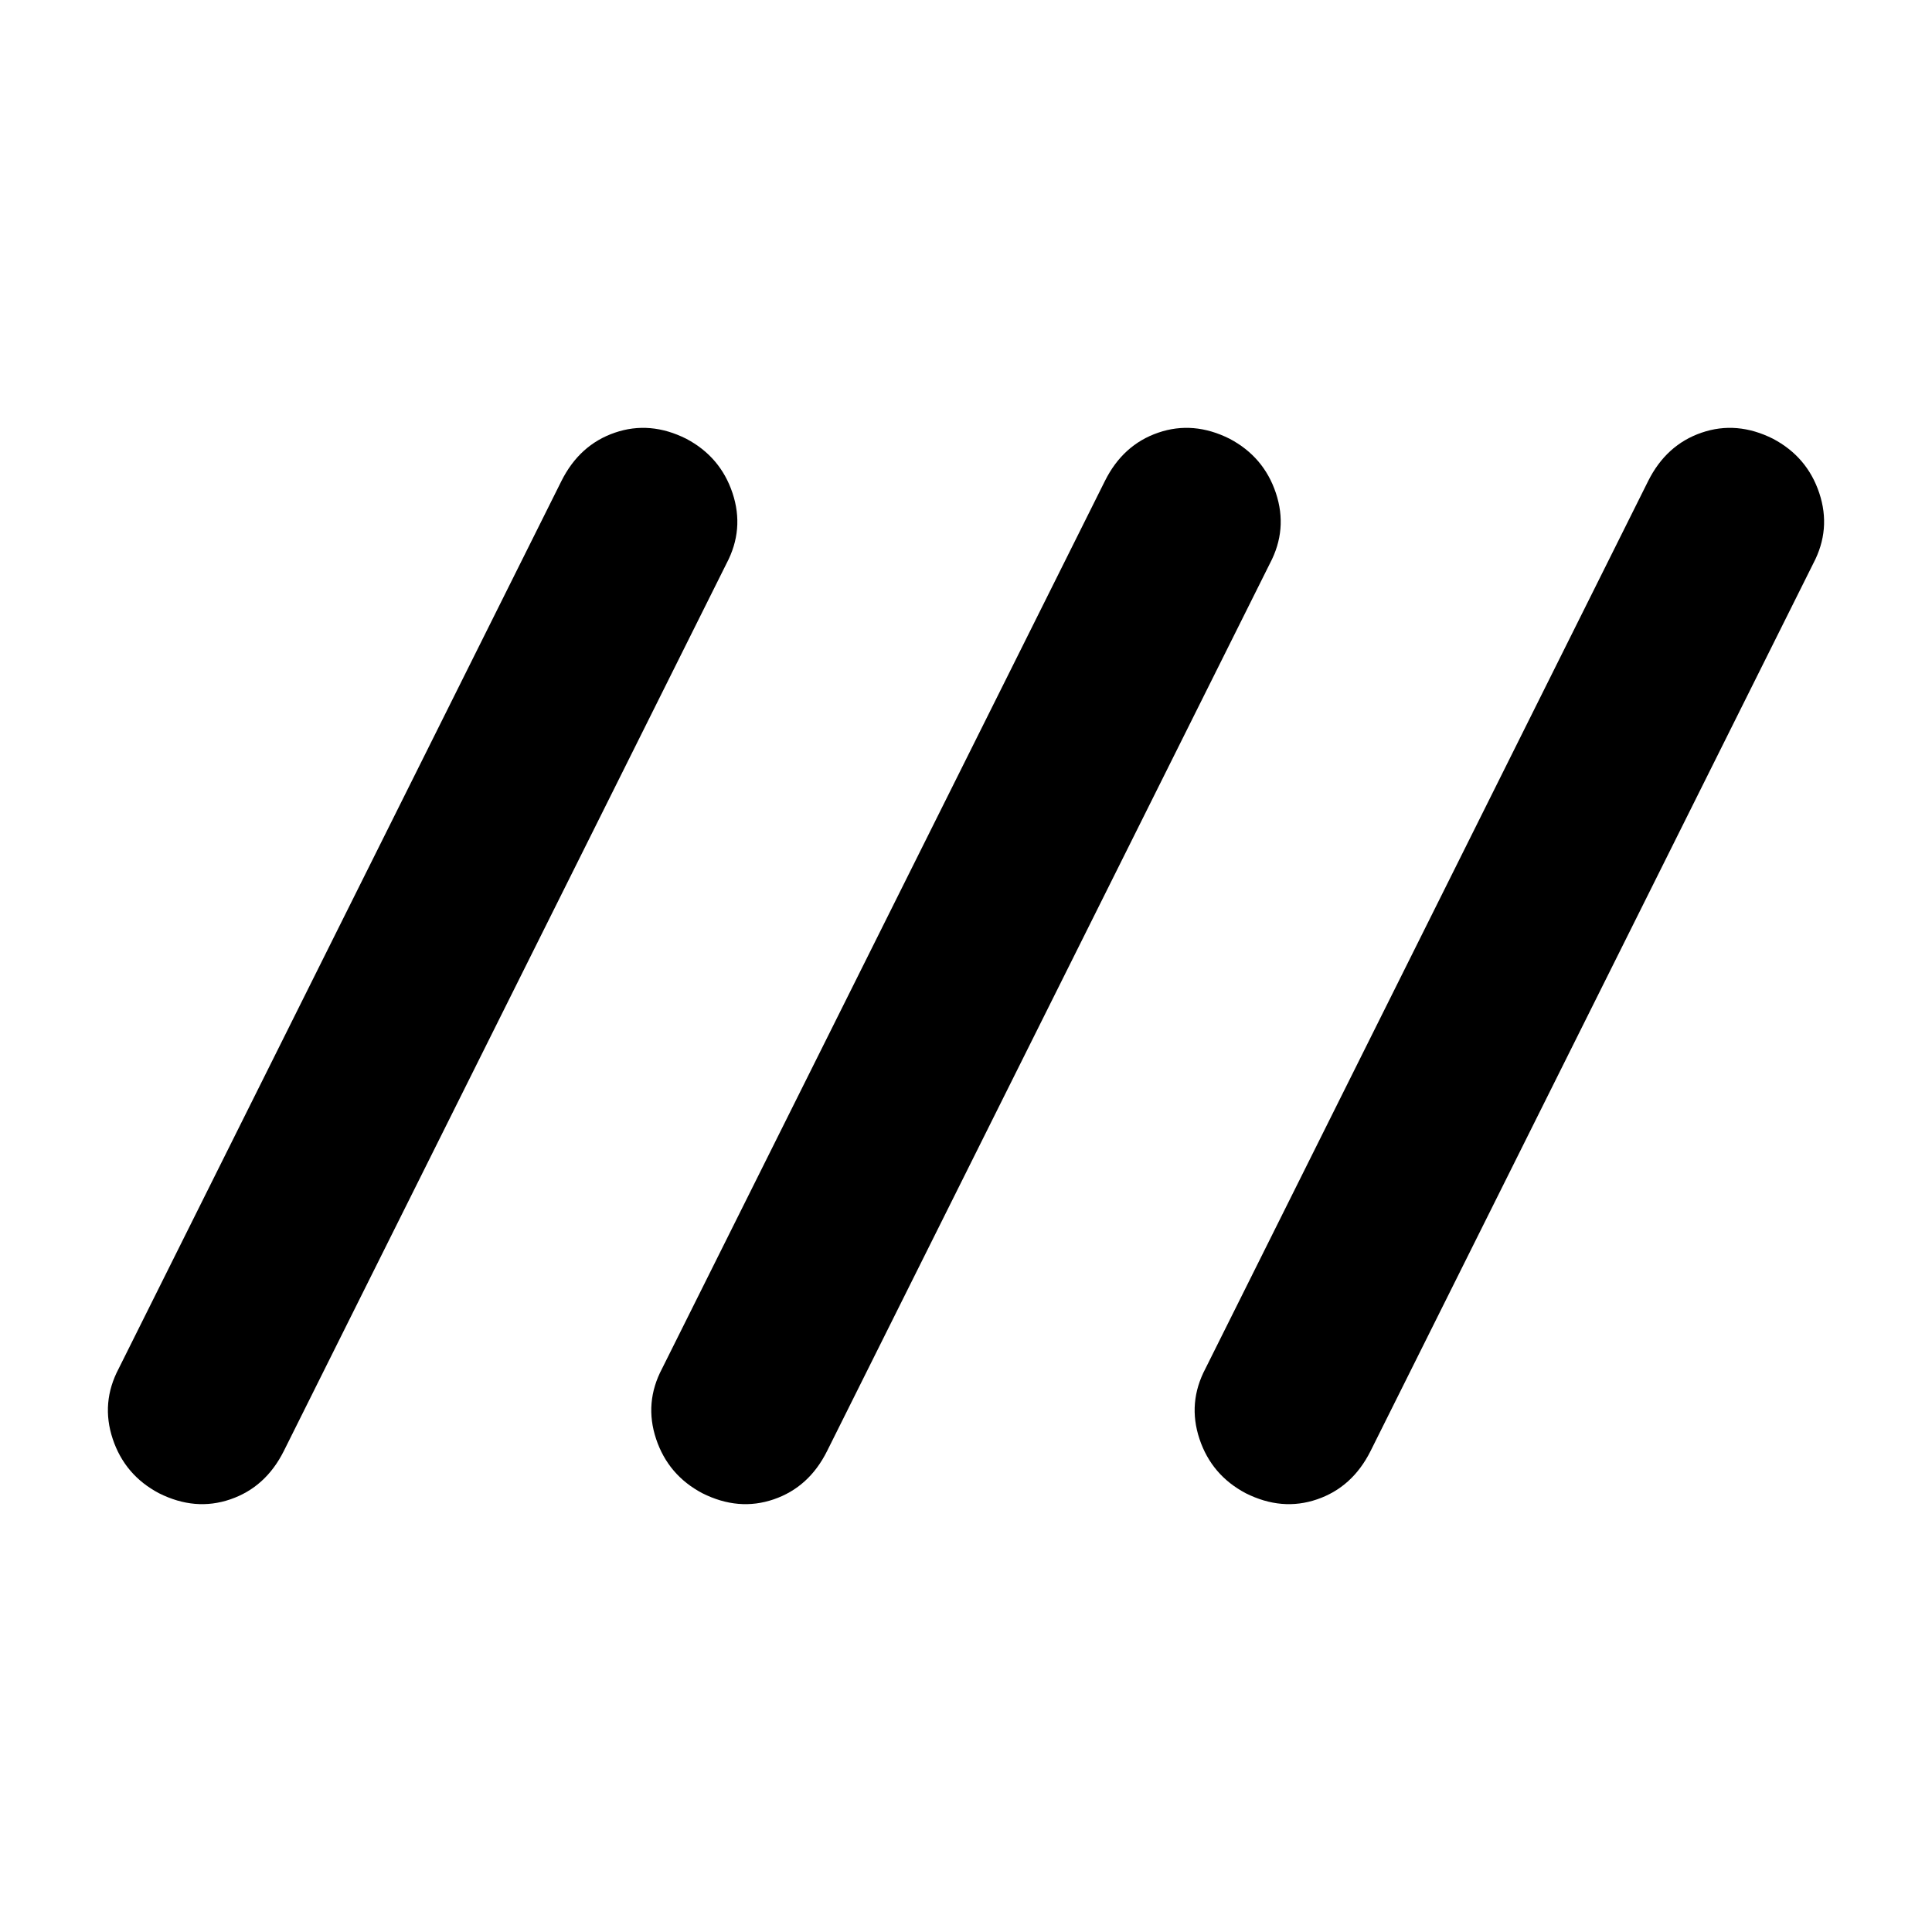 <svg xmlns="http://www.w3.org/2000/svg" height="20" width="20"><path d="M1.646 15.458q-.354-.187-.479-.562-.125-.375.062-.729l4.583-9.188q.188-.375.553-.5.364-.125.739.063.354.187.479.562.125.375-.062.729l-4.583 9.188q-.188.375-.553.5-.364.125-.739-.063Zm5.625 0q-.354-.187-.479-.562-.125-.375.062-.729l4.584-9.188q.187-.375.552-.5.364-.125.739.063.354.187.479.562.125.375-.062.729l-4.584 9.188q-.187.375-.552.5-.364.125-.739-.063Zm5.625 0q-.354-.187-.479-.562-.125-.375.062-.729l4.583-9.188q.188-.375.553-.5.364-.125.739.063.354.187.479.562.125.375-.062.729l-4.583 9.188q-.188.375-.553.5-.364.125-.739-.063Z"/></svg>
